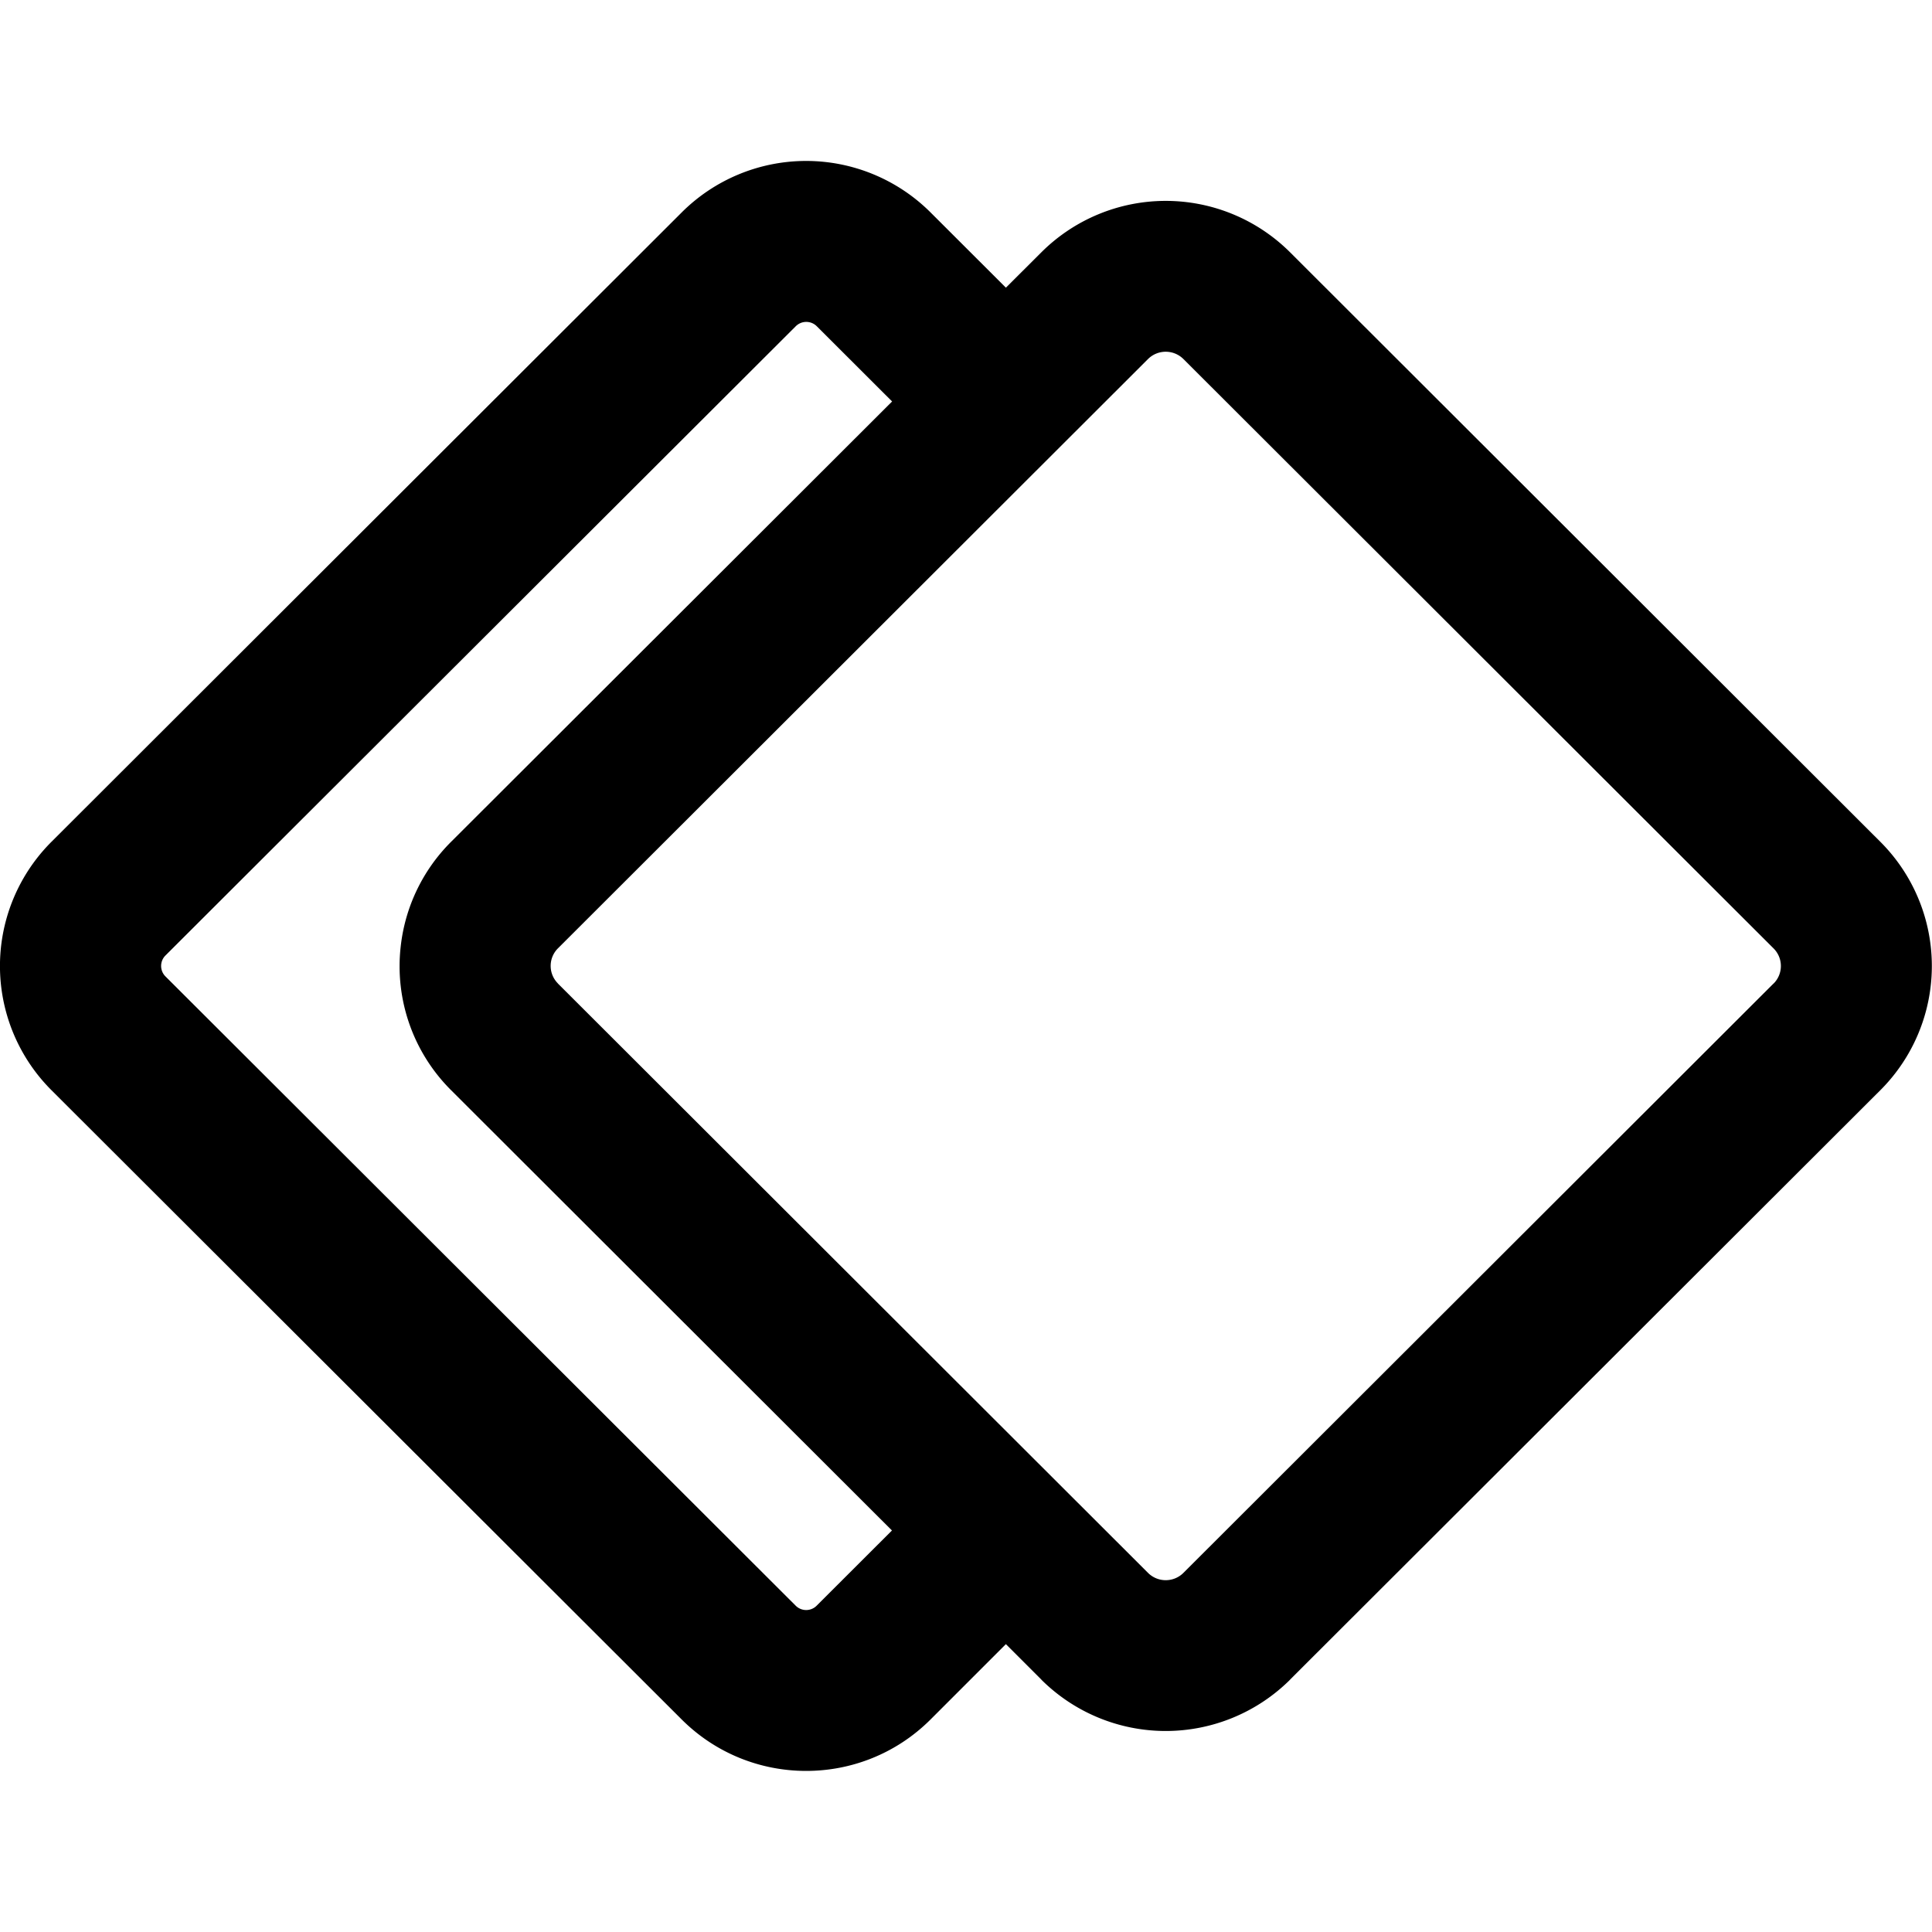 <svg xmlns="http://www.w3.org/2000/svg" width="20" height="20" fill="currentColor" viewBox="0 0 20 20"><path fill="none" class="secondary" d="M4.669 11.243a1.815 1.815 0 0 1 0-2.57L10.78 2.57c.71-.71 1.863-.71 2.574 0l6.112 6.103c.71.71.71 1.86 0 2.57l-6.112 6.103c-.711.71-1.863.71-2.574 0l-6.112-6.103Z"/><path fill-rule="evenodd" d="M11.885 16.283c.101.1.264.1.365 0l6.11-6.102.002-.001a.257.257 0 0 0 0-.36l-.002-.002-6.11-6.102a.26.26 0 0 0-.365 0l-6.11 6.102-.001.001a.257.257 0 0 0 0 .36l.001.002 6.11 6.102ZM9.633 2.199a1.823 1.823 0 0 0-2.576 0L.533 8.714a1.817 1.817 0 0 0 0 2.572L7.057 17.8c.712.71 1.865.71 2.576 0l.78-.78.367.367.001.002a1.826 1.826 0 0 0 2.573 0l.001-.002 6.11-6.101a1.817 1.817 0 0 0 0-2.572l-6.11-6.102-.001-.001a1.823 1.823 0 0 0-2.573 0l-.001.001-.367.366-.78-.779Zm-.4 13.644L4.67 11.286a1.81 1.81 0 0 1-.522-1.487 1.81 1.81 0 0 1 .522-1.085l4.565-4.558-.78-.779a.154.154 0 0 0-.217 0L1.713 9.891a.153.153 0 0 0 0 .217l6.524 6.514c.06.06.157.06.217 0l.78-.779Z" clip-rule="evenodd"/></svg>